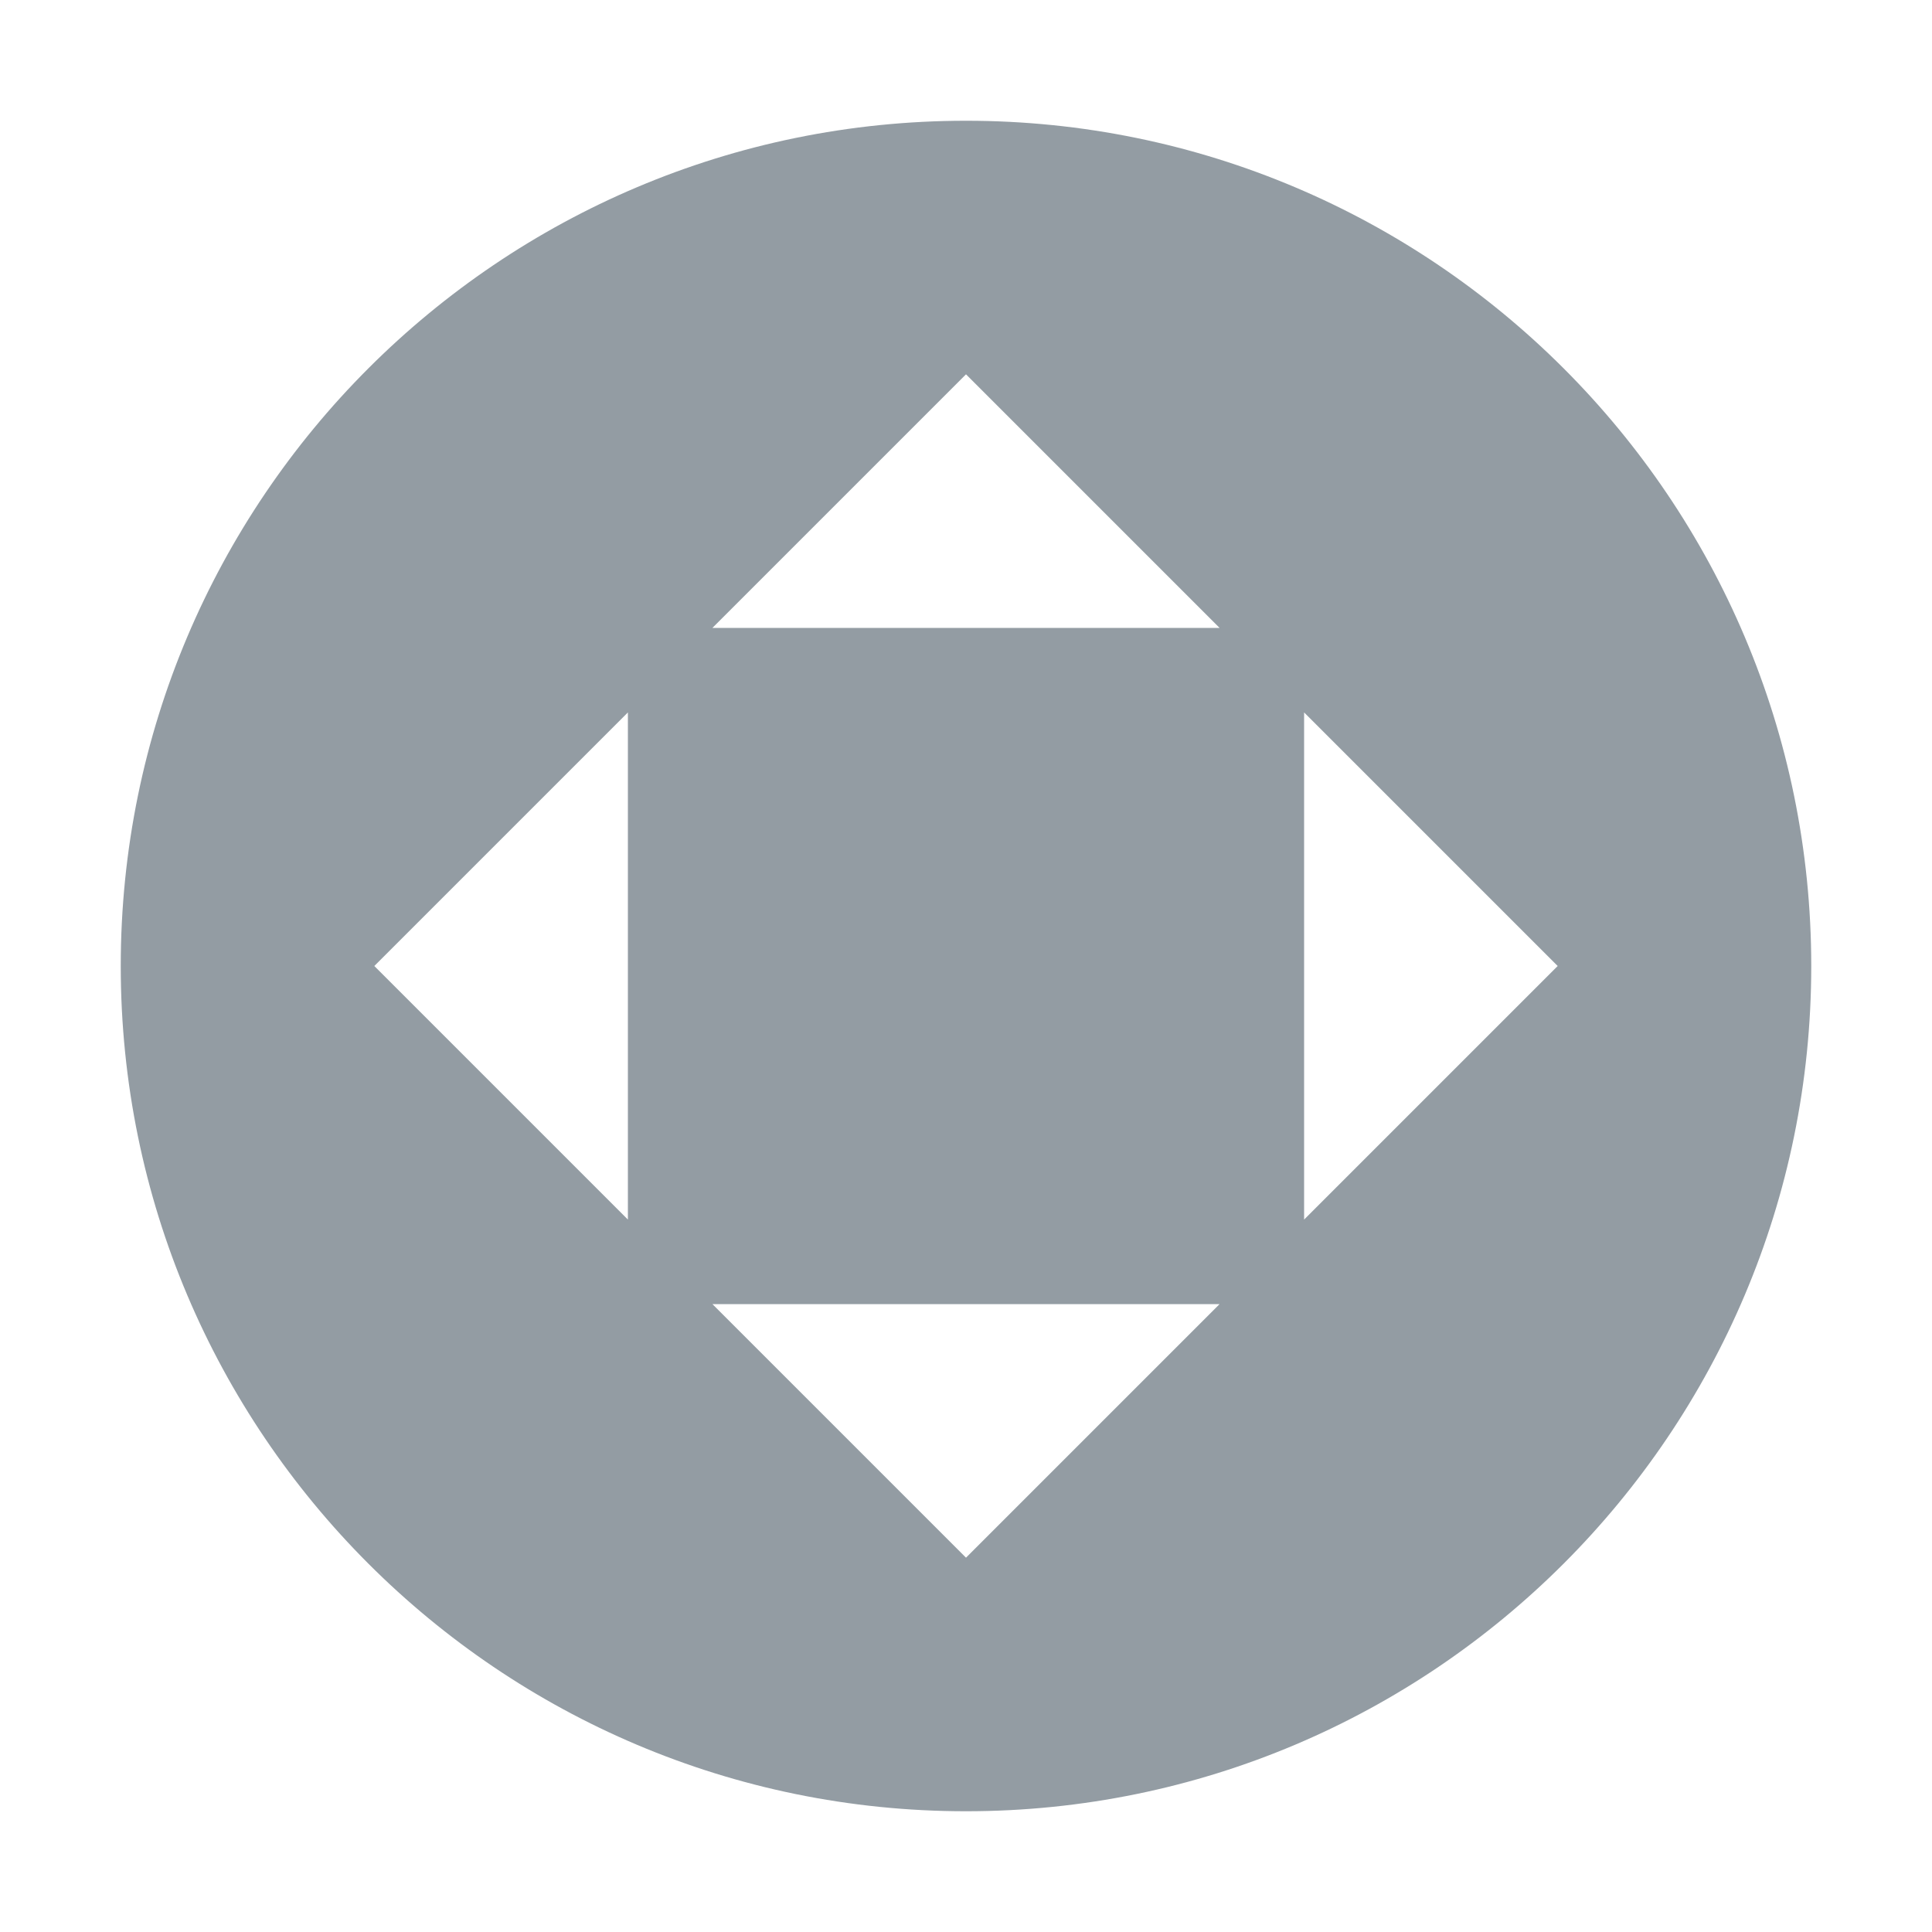 <svg width="16" height="16" viewBox="0 0 16 16" fill="none" xmlns="http://www.w3.org/2000/svg">
<path fill-rule="evenodd" clip-rule="evenodd" d="M10.8 10.1V5.9L12.9 8L10.8 10.1ZM5.9 5.2L8 3.1L10.1 5.2H5.9ZM8 12.9L5.9 10.8H10.1L8 12.9ZM5.2 10.1L3.1 8L5.2 5.9V10.1ZM8 1C4.135 1 1 4.135 1 8C1 11.865 4.135 15 8 15C11.865 15 15 11.865 15 8C15 4.135 11.865 1 8 1Z" fill="#939CA3"/>
</svg>
